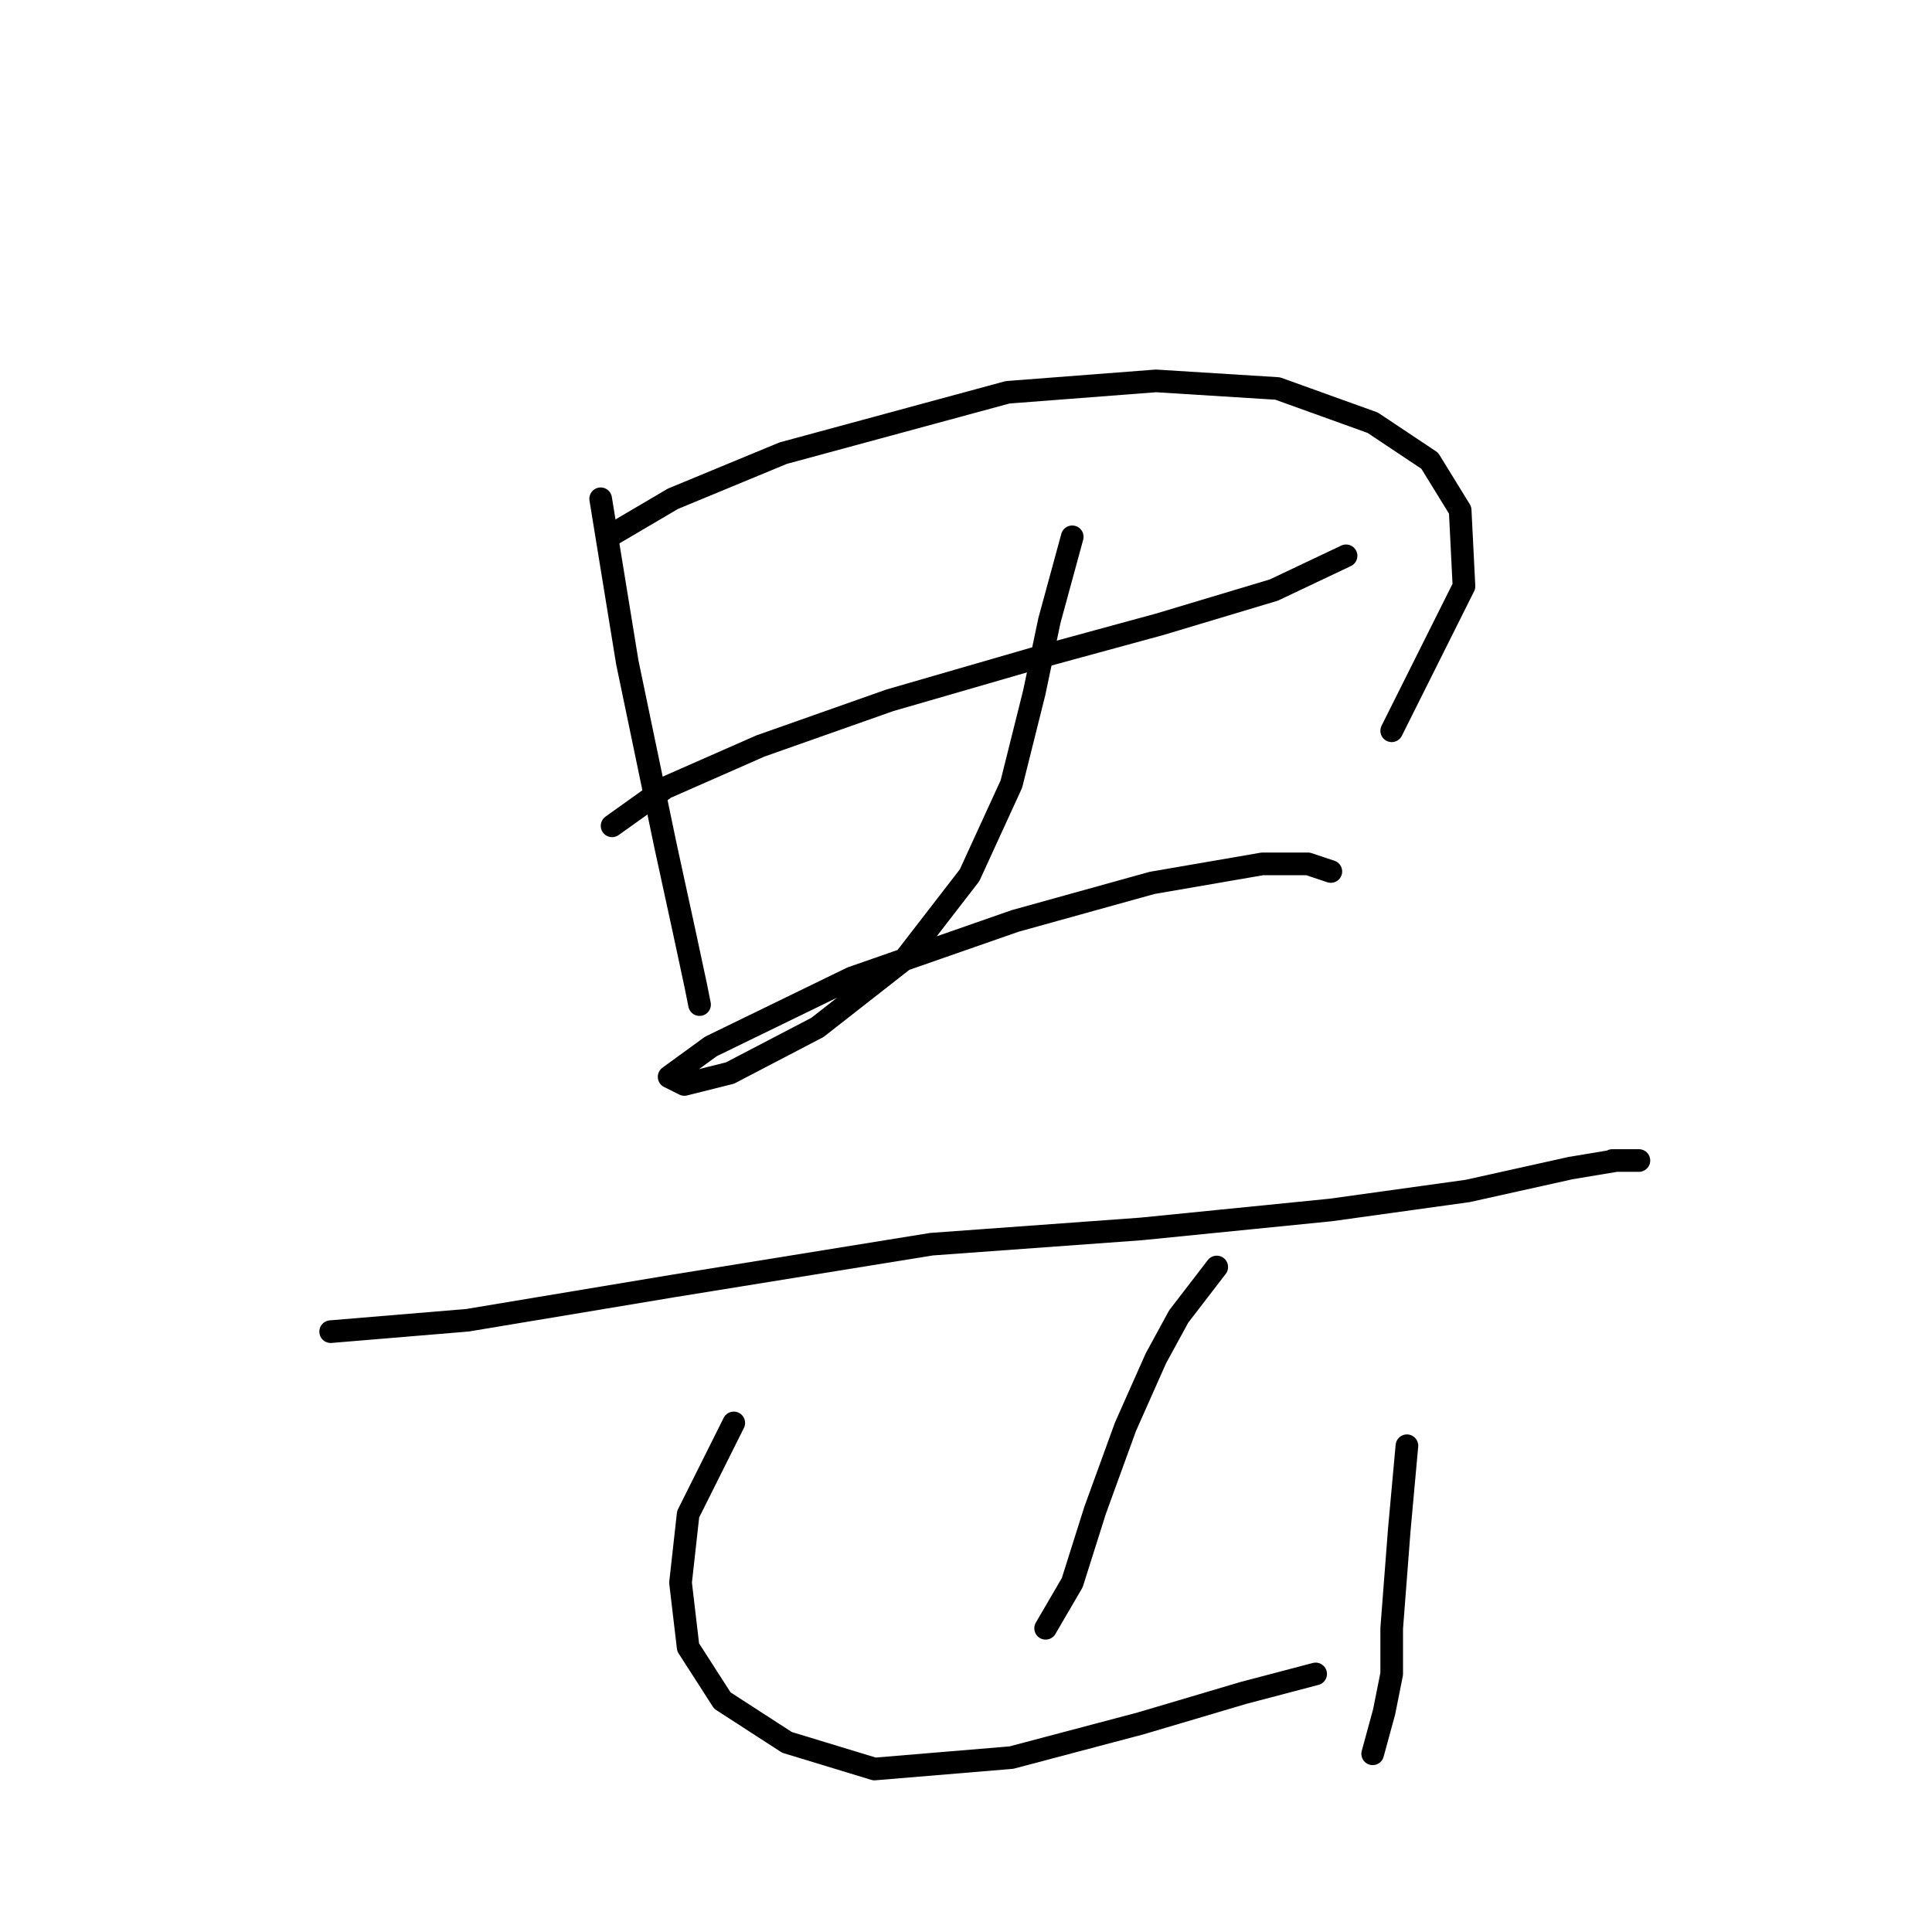 <?xml version="1.0" standalone="no"?>
    <svg width="256" height="256" xmlns="http://www.w3.org/2000/svg" version="1.1">
    <polyline stroke="black" stroke-width="3" stroke-linecap="round" fill="transparent" stroke-linejoin="round" points="79.591 66.091 83.119 87.76 88.158 111.949 90.678 123.539 92.19 130.594 92.694 133.114 92.694 133.114 " />
        <polyline stroke="black" stroke-width="3" stroke-linecap="round" fill="transparent" stroke-linejoin="round" points="80.599 71.131 89.166 66.091 103.78 60.044 133.512 51.982 153.165 50.47 169.29 51.478 181.888 56.013 189.447 61.052 193.479 67.603 193.983 77.682 184.408 96.831 184.408 96.831 " />
        <polyline stroke="black" stroke-width="3" stroke-linecap="round" fill="transparent" stroke-linejoin="round" points="81.103 109.429 88.158 104.39 100.756 98.847 117.89 92.8 137.039 87.256 153.669 82.721 168.786 78.186 178.361 73.65 178.361 73.65 " />
        <polyline stroke="black" stroke-width="3" stroke-linecap="round" fill="transparent" stroke-linejoin="round" points="142.078 71.131 139.055 82.217 137.039 91.792 134.015 103.886 128.472 115.98 119.906 127.066 108.315 136.137 96.725 142.184 90.678 143.696 88.662 142.688 94.205 138.657 112.851 129.586 134.519 122.027 152.661 116.988 167.275 114.468 173.322 114.468 176.345 115.476 176.345 115.476 " />
        <polyline stroke="black" stroke-width="3" stroke-linecap="round" fill="transparent" stroke-linejoin="round" points="43.813 176.451 61.954 174.939 89.166 170.404 123.433 164.861 151.149 162.845 176.345 160.326 194.487 157.806 208.093 154.782 214.14 153.775 217.163 153.775 213.636 153.775 213.636 153.775 " />
        <polyline stroke="black" stroke-width="3" stroke-linecap="round" fill="transparent" stroke-linejoin="round" points="161.227 167.884 156.188 174.436 153.165 179.979 149.133 189.049 145.102 200.136 142.078 209.71 138.551 215.757 138.551 215.757 " />
        <polyline stroke="black" stroke-width="3" stroke-linecap="round" fill="transparent" stroke-linejoin="round" points="97.229 188.545 91.182 200.64 90.174 209.71 91.182 218.277 95.717 225.332 104.284 230.875 115.874 234.403 134.015 232.891 151.149 228.356 164.755 224.324 174.33 221.805 174.33 221.805 " />
        <polyline stroke="black" stroke-width="3" stroke-linecap="round" fill="transparent" stroke-linejoin="round" points="186.424 191.569 185.416 202.655 184.912 209.206 184.408 215.757 184.408 221.805 183.4 226.844 181.888 232.387 181.888 232.387 " />
        </svg>